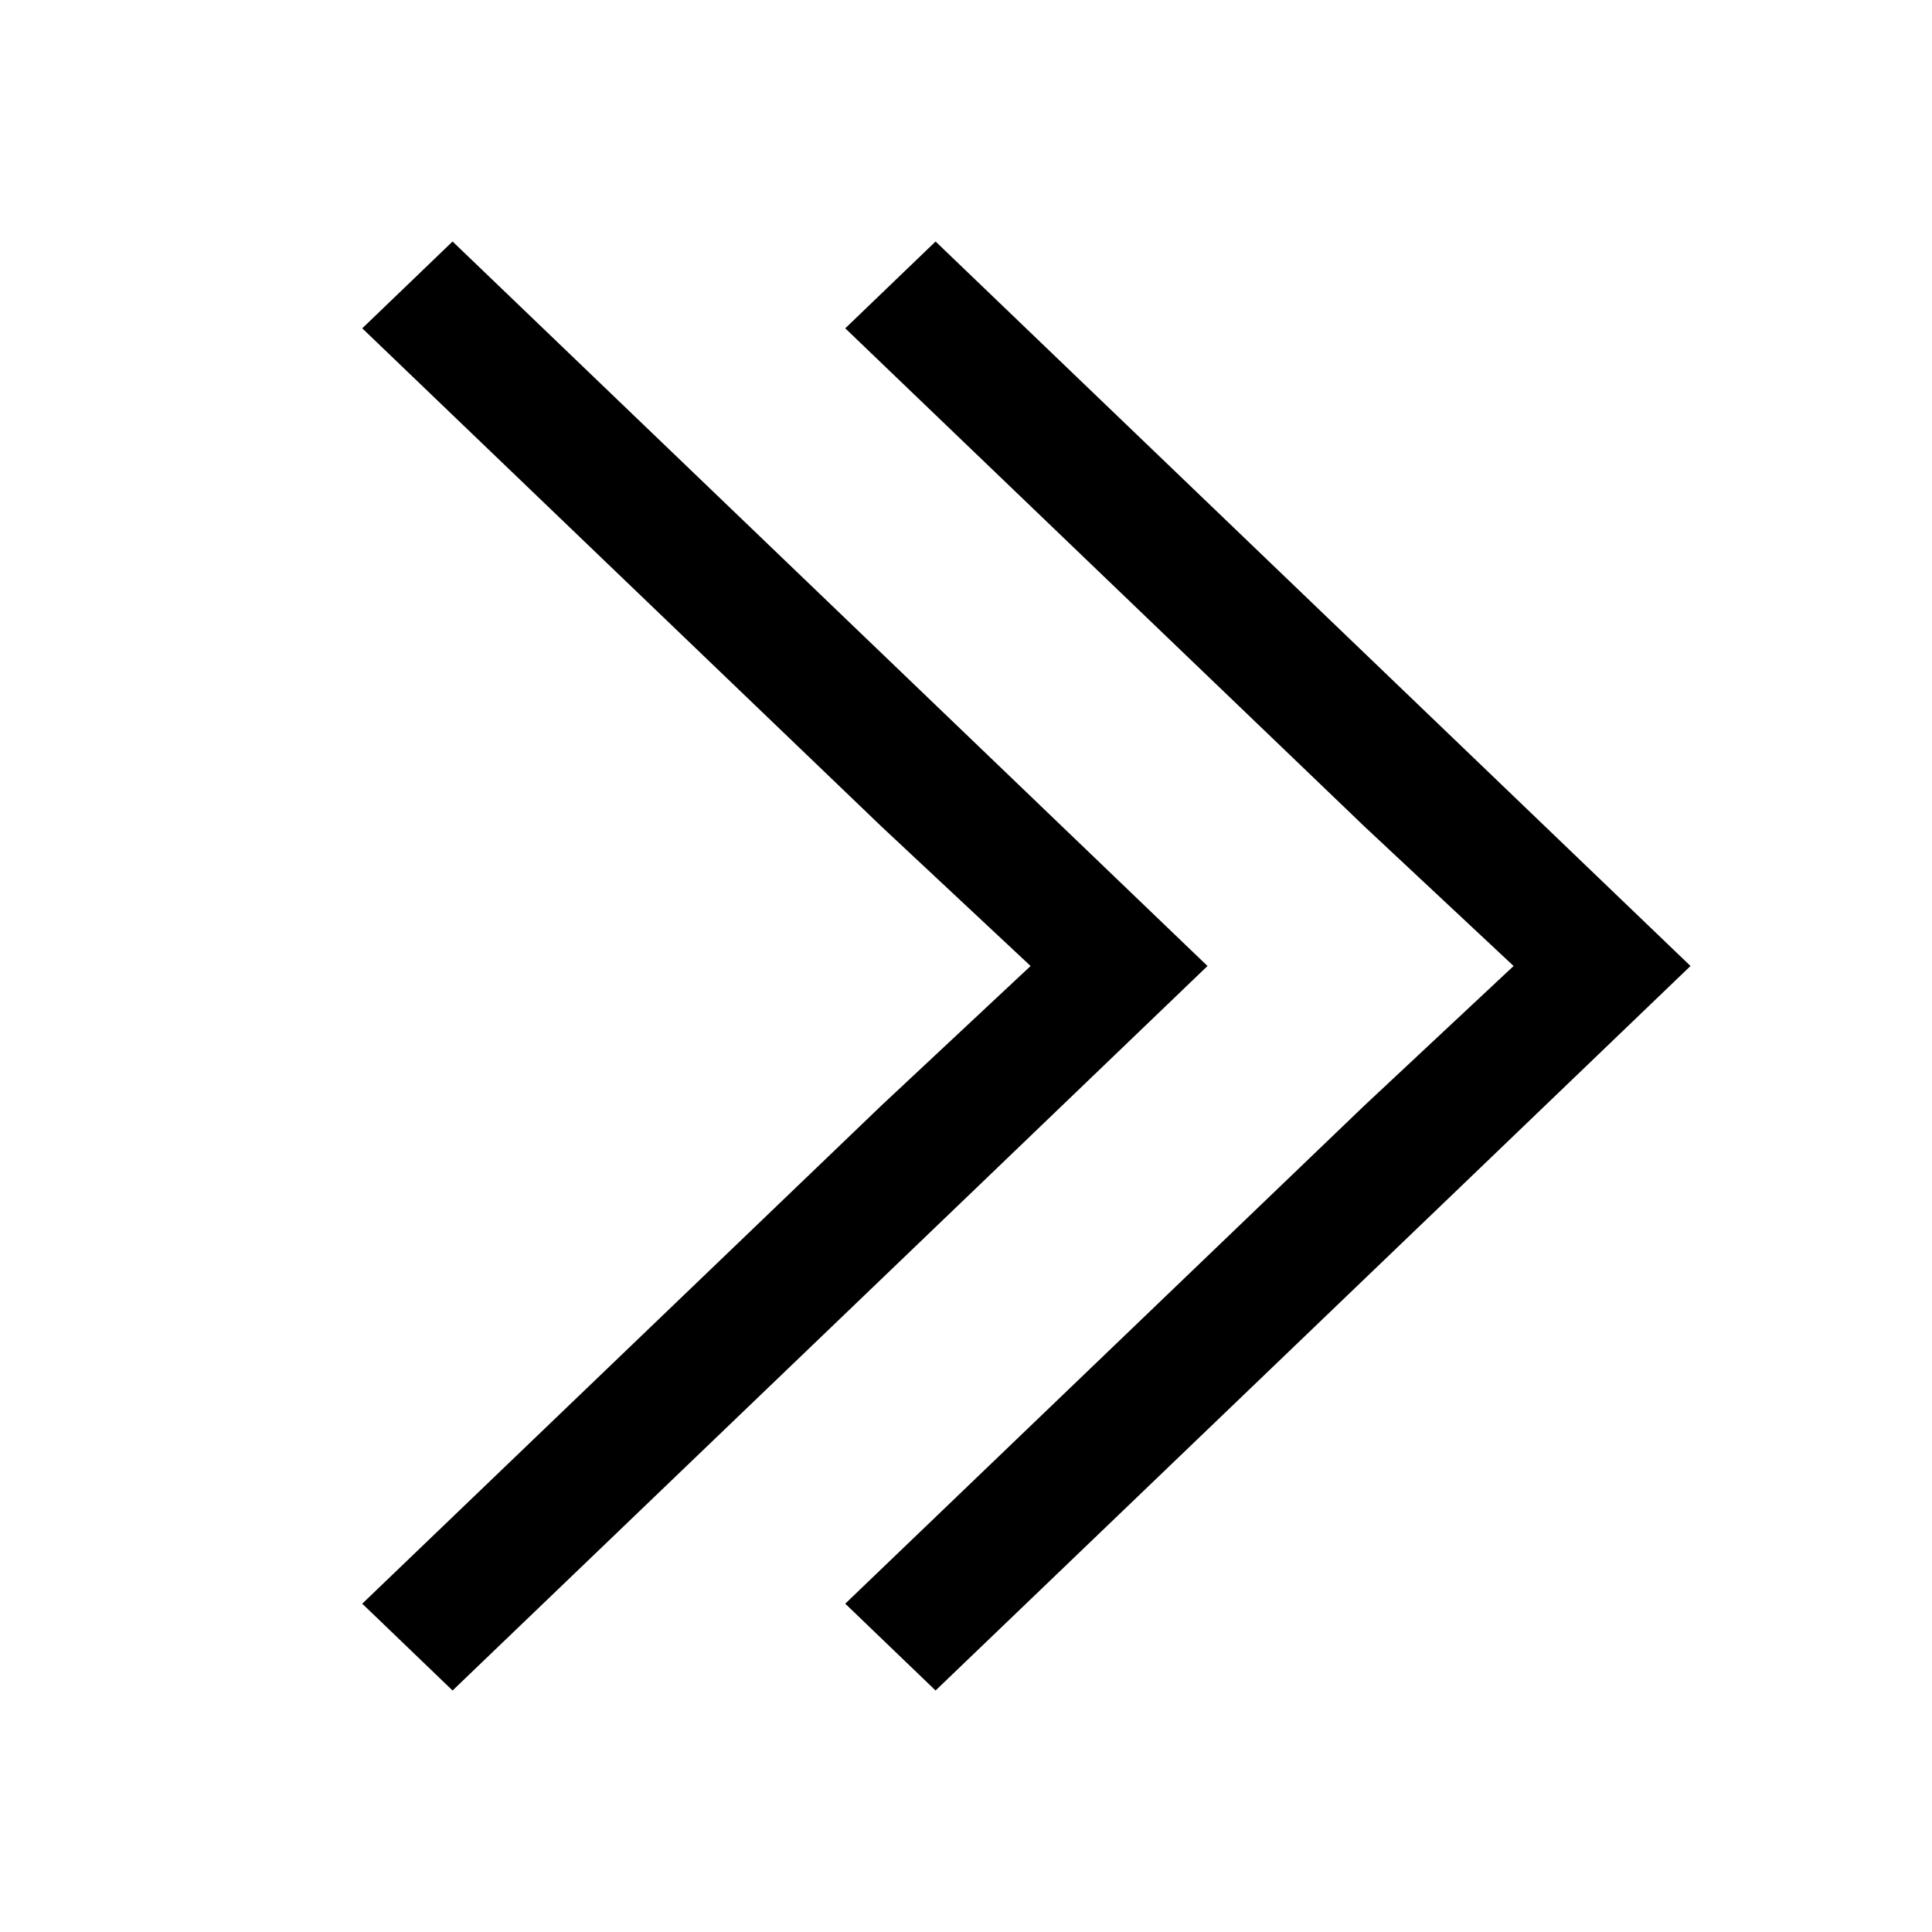 <svg version="1.1" xmlns="http://www.w3.org/2000/svg" viewBox="0 0 16 16">
<defs id="defs1">
<style type="text/css" id="current-color-scheme">
.ColorScheme-Text {
color:#000;
}
</style>
</defs>
<path style="fill:currentColor;fill-opacity:1;stroke:none" id="path4" d="m 3.748,2 l -.748,.719 4.299,4.125 1.236,1.156 -1.236,1.156 -4.299,4.125 .748,.719 4.299,-4.125 1.953,-1.875 -6.252,-6 z  m 4,0 l -.748,.719 4.299,4.125 1.236,1.156 -1.236,1.156 -4.299,4.125 .748,.719 4.299,-4.125 1.953,-1.875 -6.252,-6 z " class="ColorScheme-Text"/>
</svg>
